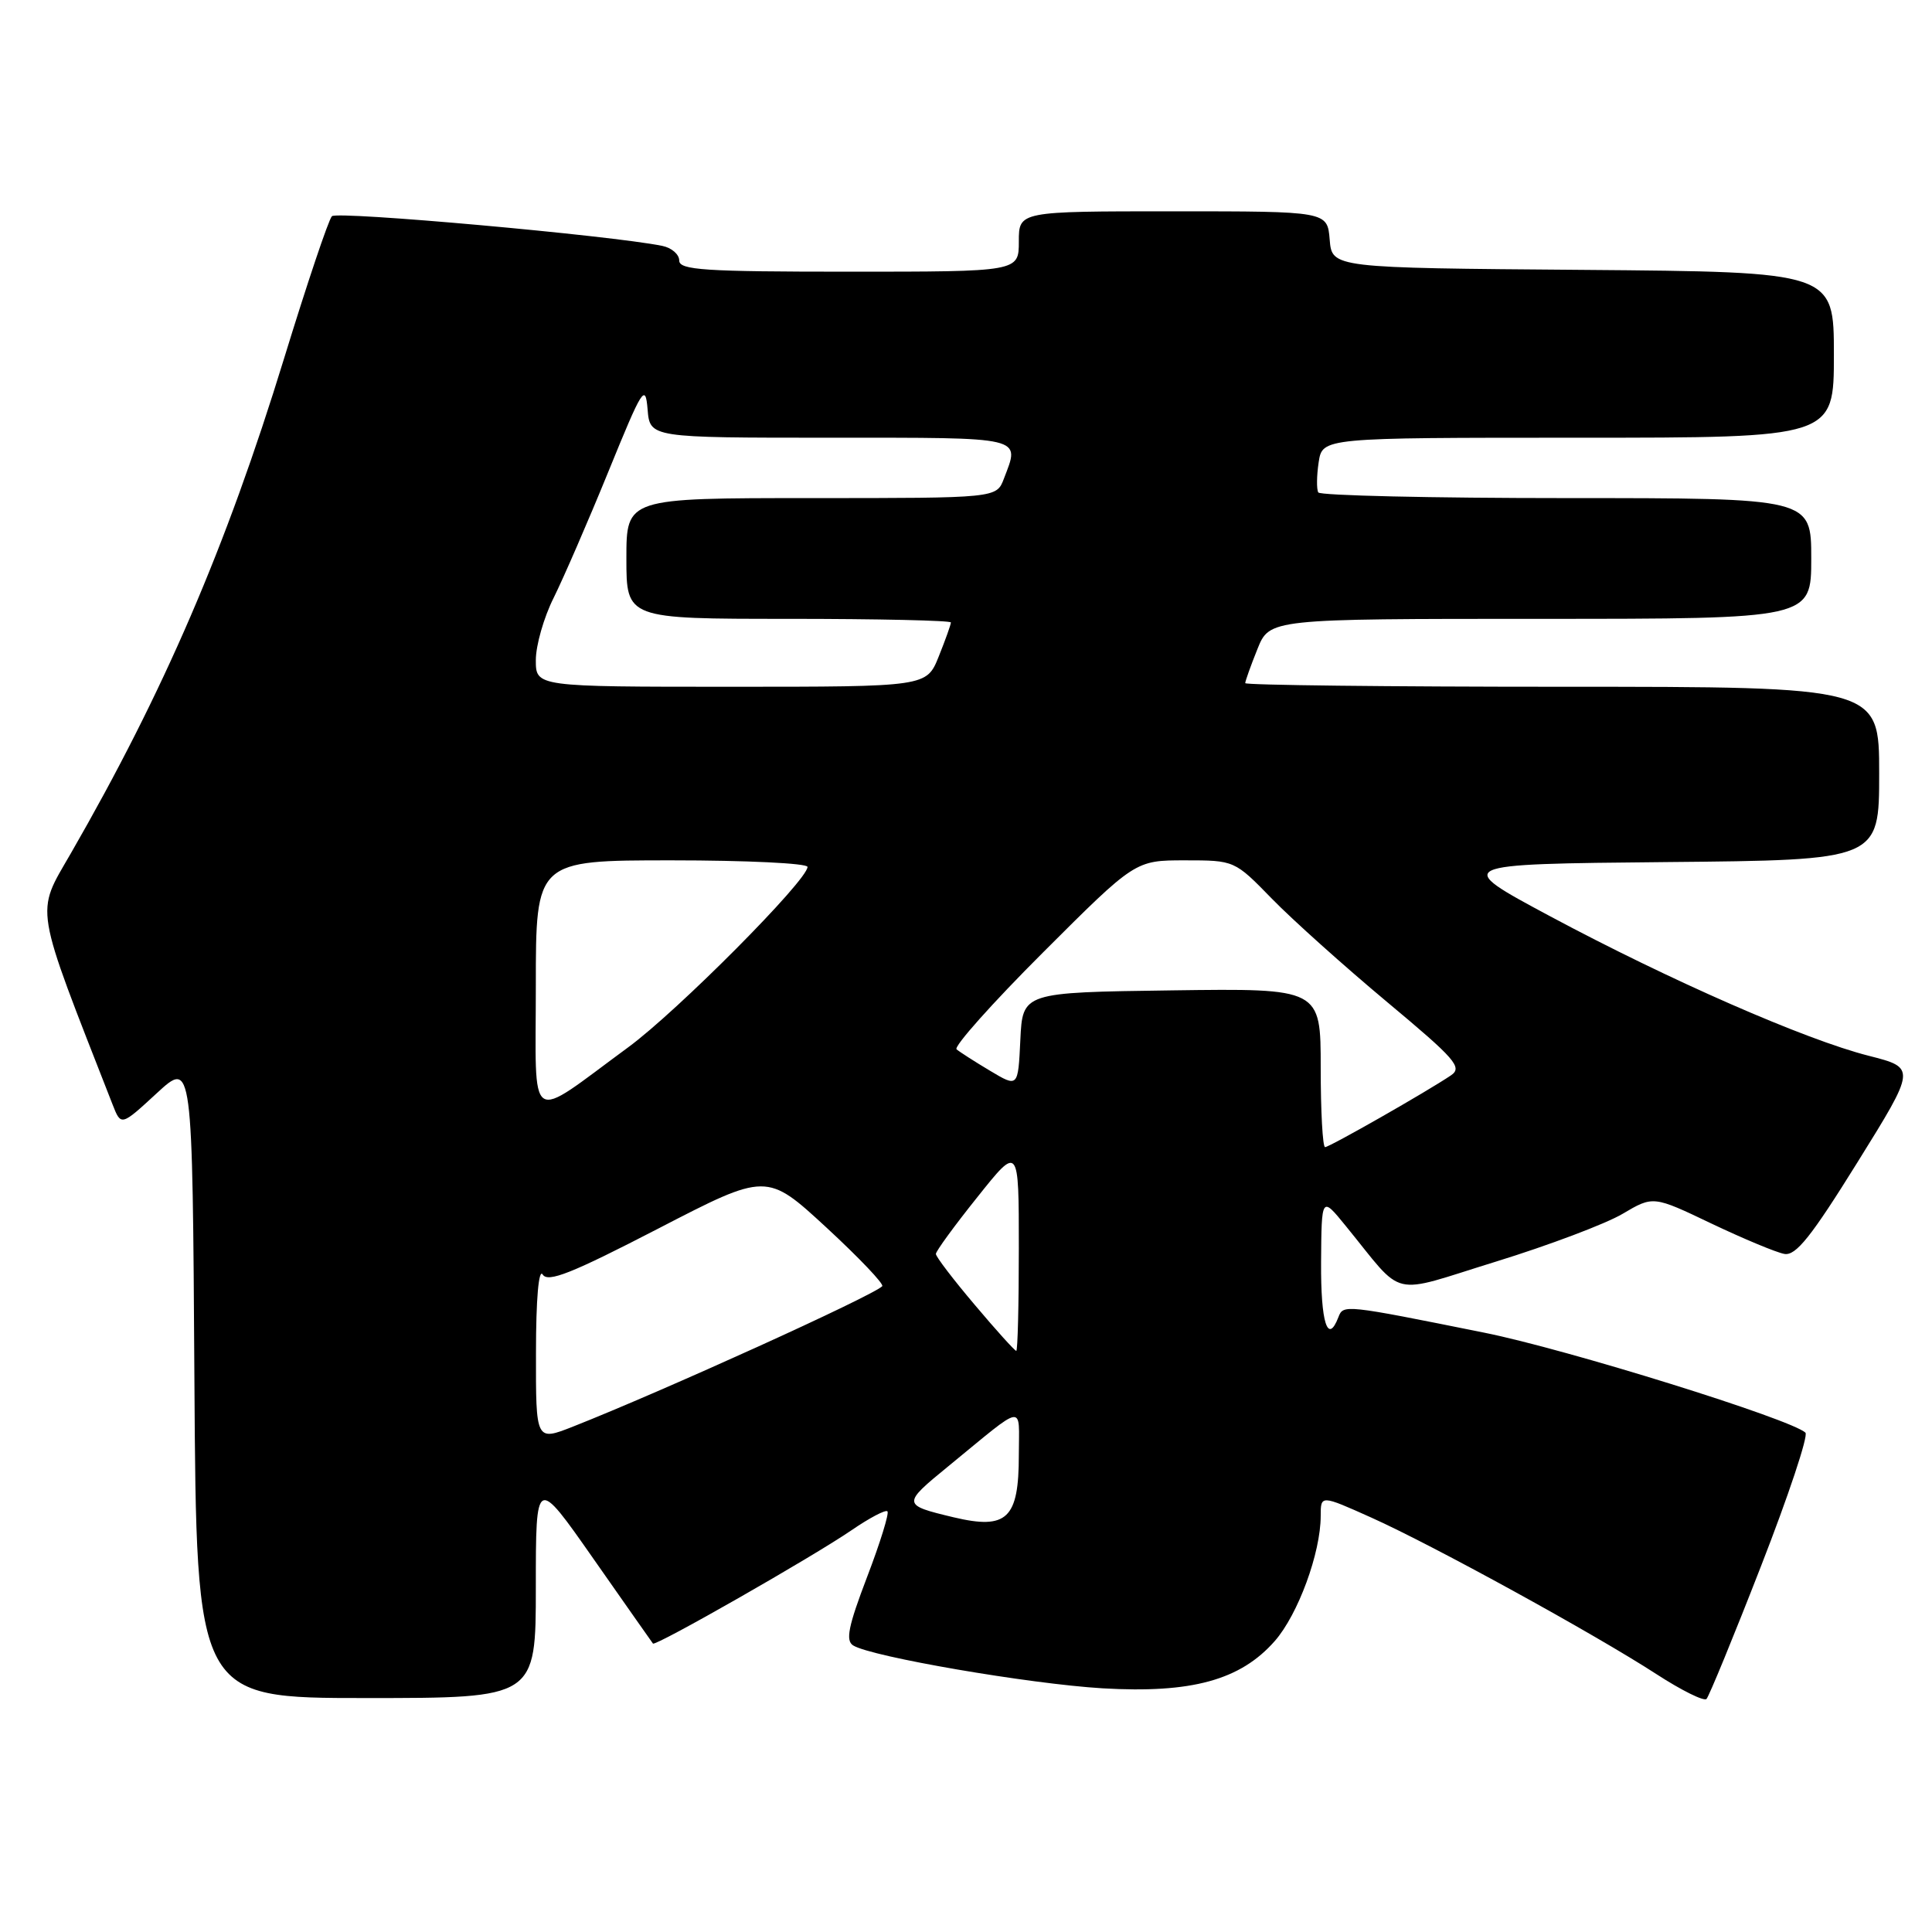 <?xml version="1.0" encoding="UTF-8" standalone="no"?>
<!DOCTYPE svg PUBLIC "-//W3C//DTD SVG 1.1//EN" "http://www.w3.org/Graphics/SVG/1.1/DTD/svg11.dtd" >
<svg xmlns="http://www.w3.org/2000/svg" xmlns:xlink="http://www.w3.org/1999/xlink" version="1.1" viewBox="0 0 256 256">
 <g >
 <path fill="currentColor"
d=" M 233.34 207.53 C 236.98 198.20 239.63 190.24 239.23 189.84 C 237.42 188.07 207.58 178.77 196.64 176.58 C 178.11 172.85 178.00 172.84 177.35 174.52 C 175.93 178.22 175.00 175.28 175.05 167.25 C 175.11 158.50 175.11 158.50 178.30 162.42 C 186.27 172.18 183.86 171.60 198.22 167.17 C 205.22 165.01 212.77 162.16 215.00 160.84 C 219.06 158.44 219.06 158.44 226.78 162.13 C 231.03 164.15 235.37 165.96 236.43 166.15 C 237.96 166.43 239.99 163.88 246.13 154.00 C 253.90 141.50 253.90 141.50 247.63 139.90 C 239.25 137.78 221.24 129.89 205.40 121.41 C 192.50 114.50 192.50 114.50 220.75 114.23 C 249.00 113.97 249.00 113.97 249.00 102.48 C 249.00 91.00 249.00 91.00 207.00 91.00 C 183.90 91.00 165.00 90.78 165.00 90.52 C 165.00 90.26 165.72 88.23 166.61 86.02 C 168.22 82.00 168.22 82.00 204.11 82.00 C 240.00 82.00 240.00 82.00 240.00 74.00 C 240.00 66.00 240.00 66.00 207.56 66.00 C 189.72 66.00 174.92 65.66 174.68 65.25 C 174.44 64.84 174.46 63.04 174.73 61.25 C 175.23 58.00 175.23 58.00 209.11 58.00 C 243.00 58.00 243.00 58.00 243.00 47.01 C 243.00 36.03 243.00 36.03 209.75 35.76 C 176.50 35.50 176.50 35.50 176.19 31.75 C 175.88 28.00 175.88 28.00 155.44 28.00 C 135.00 28.00 135.00 28.00 135.00 32.00 C 135.00 36.00 135.00 36.00 112.50 36.00 C 93.30 36.00 90.00 35.78 90.00 34.52 C 90.00 33.70 88.99 32.83 87.75 32.58 C 80.91 31.19 44.67 27.94 43.98 28.65 C 43.53 29.12 40.68 37.60 37.64 47.50 C 29.95 72.55 21.72 91.65 9.40 113.05 C 4.68 121.25 4.38 119.41 14.92 146.36 C 16.04 149.22 16.04 149.22 20.77 144.86 C 25.50 140.50 25.50 140.50 25.76 182.75 C 26.02 225.00 26.02 225.00 48.51 225.00 C 71.00 225.00 71.00 225.00 71.00 210.32 C 71.00 195.63 71.00 195.63 78.65 206.57 C 82.86 212.58 86.40 217.63 86.52 217.78 C 86.83 218.19 107.72 206.27 112.82 202.77 C 115.20 201.14 117.34 200.01 117.59 200.26 C 117.84 200.51 116.63 204.43 114.89 208.97 C 112.40 215.49 112.02 217.39 113.05 218.03 C 115.49 219.54 136.43 223.13 146.08 223.71 C 157.88 224.40 164.36 222.63 168.91 217.45 C 172.00 213.93 175.00 205.76 175.00 200.86 C 175.00 198.08 175.00 198.08 181.71 201.09 C 189.89 204.76 211.30 216.52 219.50 221.84 C 222.80 223.98 225.78 225.46 226.12 225.12 C 226.45 224.78 229.71 216.86 233.34 207.53 Z  M 126.36 201.05 C 119.51 199.41 119.50 199.32 125.69 194.26 C 136.05 185.78 135.00 185.94 135.00 192.81 C 135.00 201.24 133.44 202.73 126.36 201.05 Z  M 71.02 179.24 C 71.02 172.14 71.38 168.05 71.91 168.88 C 72.60 169.98 75.74 168.73 87.19 162.81 C 101.59 155.36 101.59 155.36 109.50 162.65 C 113.84 166.66 117.17 170.16 116.90 170.43 C 115.61 171.73 87.77 184.36 75.93 189.03 C 71.00 190.97 71.00 190.97 71.02 179.24 Z  M 129.16 172.90 C 126.32 169.55 124.00 166.51 124.01 166.15 C 124.01 165.79 126.48 162.40 129.51 158.62 C 135.00 151.73 135.00 151.73 135.00 165.37 C 135.00 172.87 134.85 179.00 134.66 179.00 C 134.47 179.00 131.99 176.26 129.16 172.90 Z  M 175.00 141.48 C 175.00 130.96 175.00 130.96 155.25 131.23 C 135.50 131.50 135.50 131.50 135.20 137.80 C 134.90 144.10 134.90 144.10 131.20 141.89 C 129.17 140.68 127.16 139.39 126.75 139.04 C 126.34 138.69 131.49 132.91 138.21 126.20 C 150.42 114.00 150.42 114.00 157.00 114.00 C 163.58 114.00 163.58 114.00 168.54 119.09 C 171.27 121.89 178.12 128.03 183.76 132.74 C 192.87 140.34 193.82 141.43 192.26 142.49 C 189.15 144.60 176.17 152.00 175.58 152.00 C 175.26 152.00 175.00 147.27 175.00 141.48 Z  M 71.00 130.62 C 71.00 114.00 71.00 114.00 89.00 114.00 C 98.90 114.00 107.00 114.39 107.00 114.87 C 107.00 116.64 89.75 134.00 83.23 138.78 C 69.69 148.72 71.00 149.59 71.00 130.62 Z  M 71.00 87.47 C 71.00 85.52 72.06 81.81 73.36 79.22 C 74.65 76.62 77.92 69.10 80.61 62.50 C 85.14 51.38 85.52 50.77 85.81 54.25 C 86.12 58.00 86.12 58.00 110.06 58.00 C 135.99 58.00 135.17 57.80 133.02 63.43 C 132.05 66.00 132.05 66.00 107.52 66.00 C 83.00 66.00 83.00 66.00 83.00 74.00 C 83.00 82.00 83.00 82.00 104.50 82.00 C 116.33 82.00 126.00 82.22 126.00 82.48 C 126.00 82.74 125.28 84.77 124.39 86.98 C 122.78 91.00 122.78 91.00 96.89 91.00 C 71.00 91.00 71.00 91.00 71.00 87.47 Z "/>
</g>
</svg>